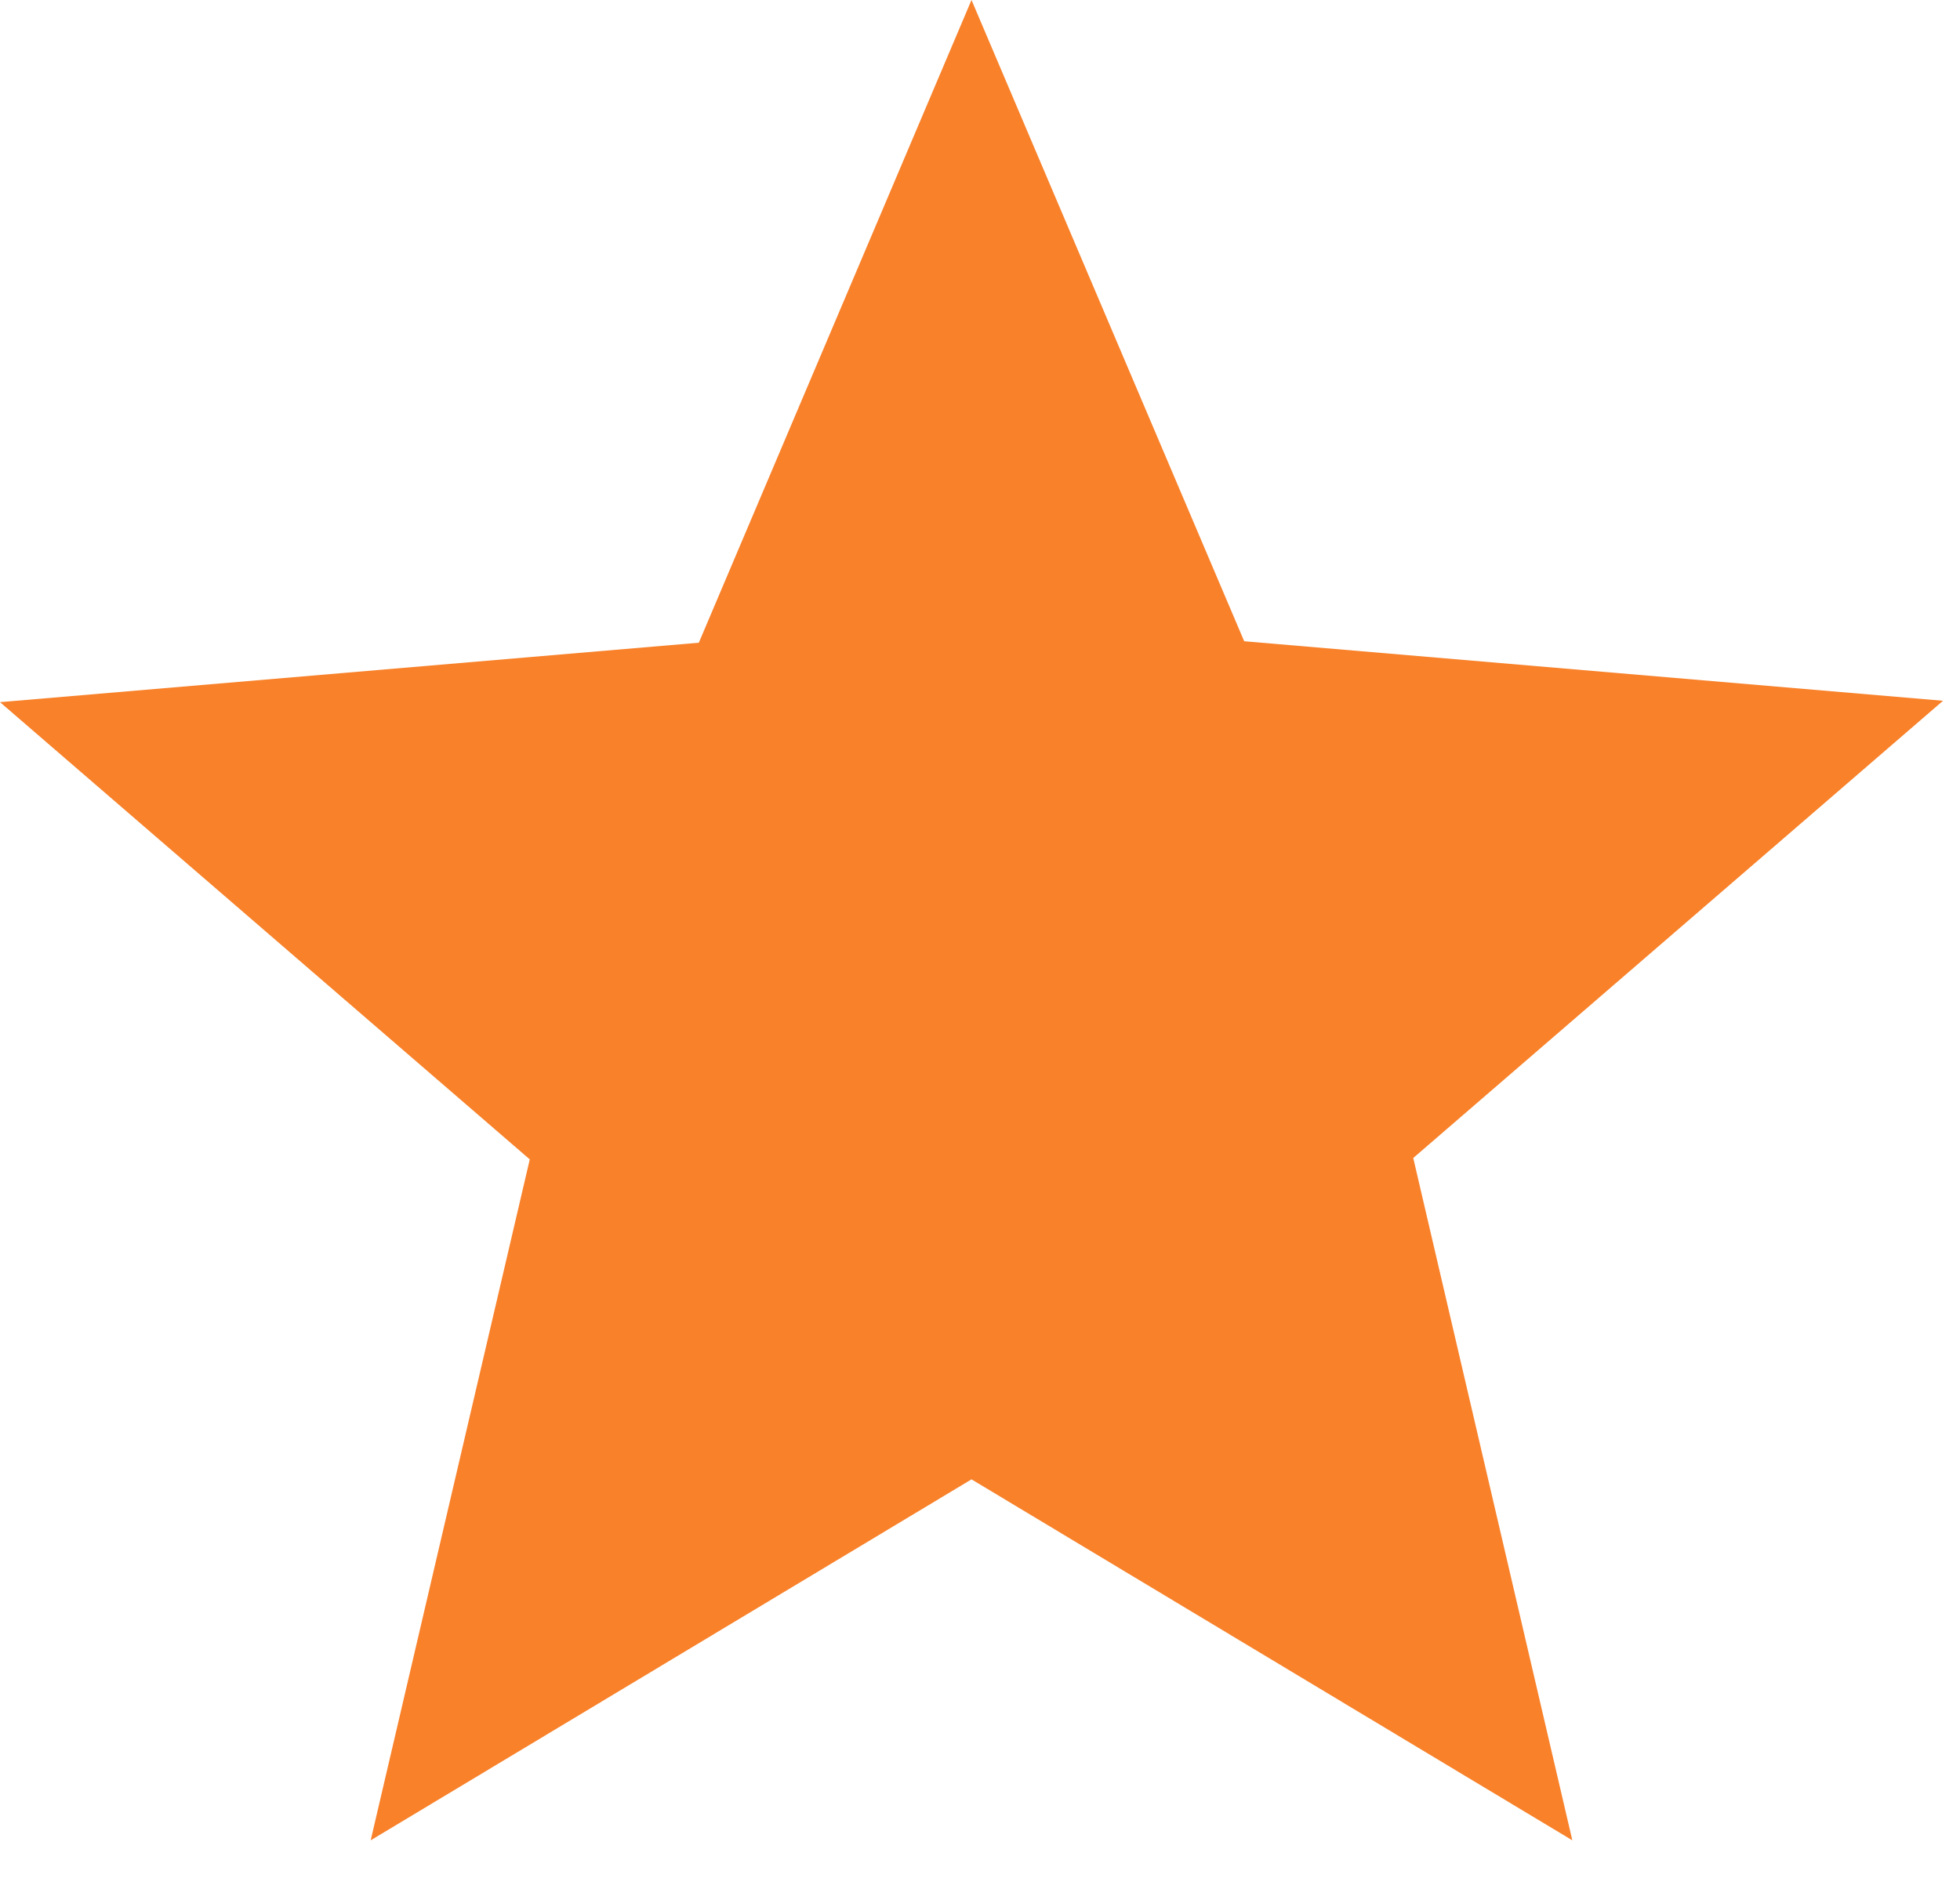 <?xml version="1.0" encoding="UTF-8"?>
<svg width="24px" height="23px" viewBox="0 0 24 23" version="1.1" xmlns="http://www.w3.org/2000/svg" xmlns:xlink="http://www.w3.org/1999/xlink">
    <!-- Generator: Sketch 47.1 (45422) - http://www.bohemiancoding.com/sketch -->
    <title>star-active</title>
    <desc>Created with Sketch.</desc>
    <defs></defs>
    <g id="Page-1" stroke="none" stroke-width="1" fill="none" fill-rule="evenodd">
        <g id="Artboard-2" transform="translate(-188, -450)" fill="#F8812A">
            <polygon id="star-active" points="207.253 472.54 199.896 468.119 192.539 472.54 194.487 464.2 188 458.6 196.557 457.872 199.896 450 203.235 457.854 211.792 458.583 205.305 464.183"></polygon>
        </g>
    </g>
</svg>